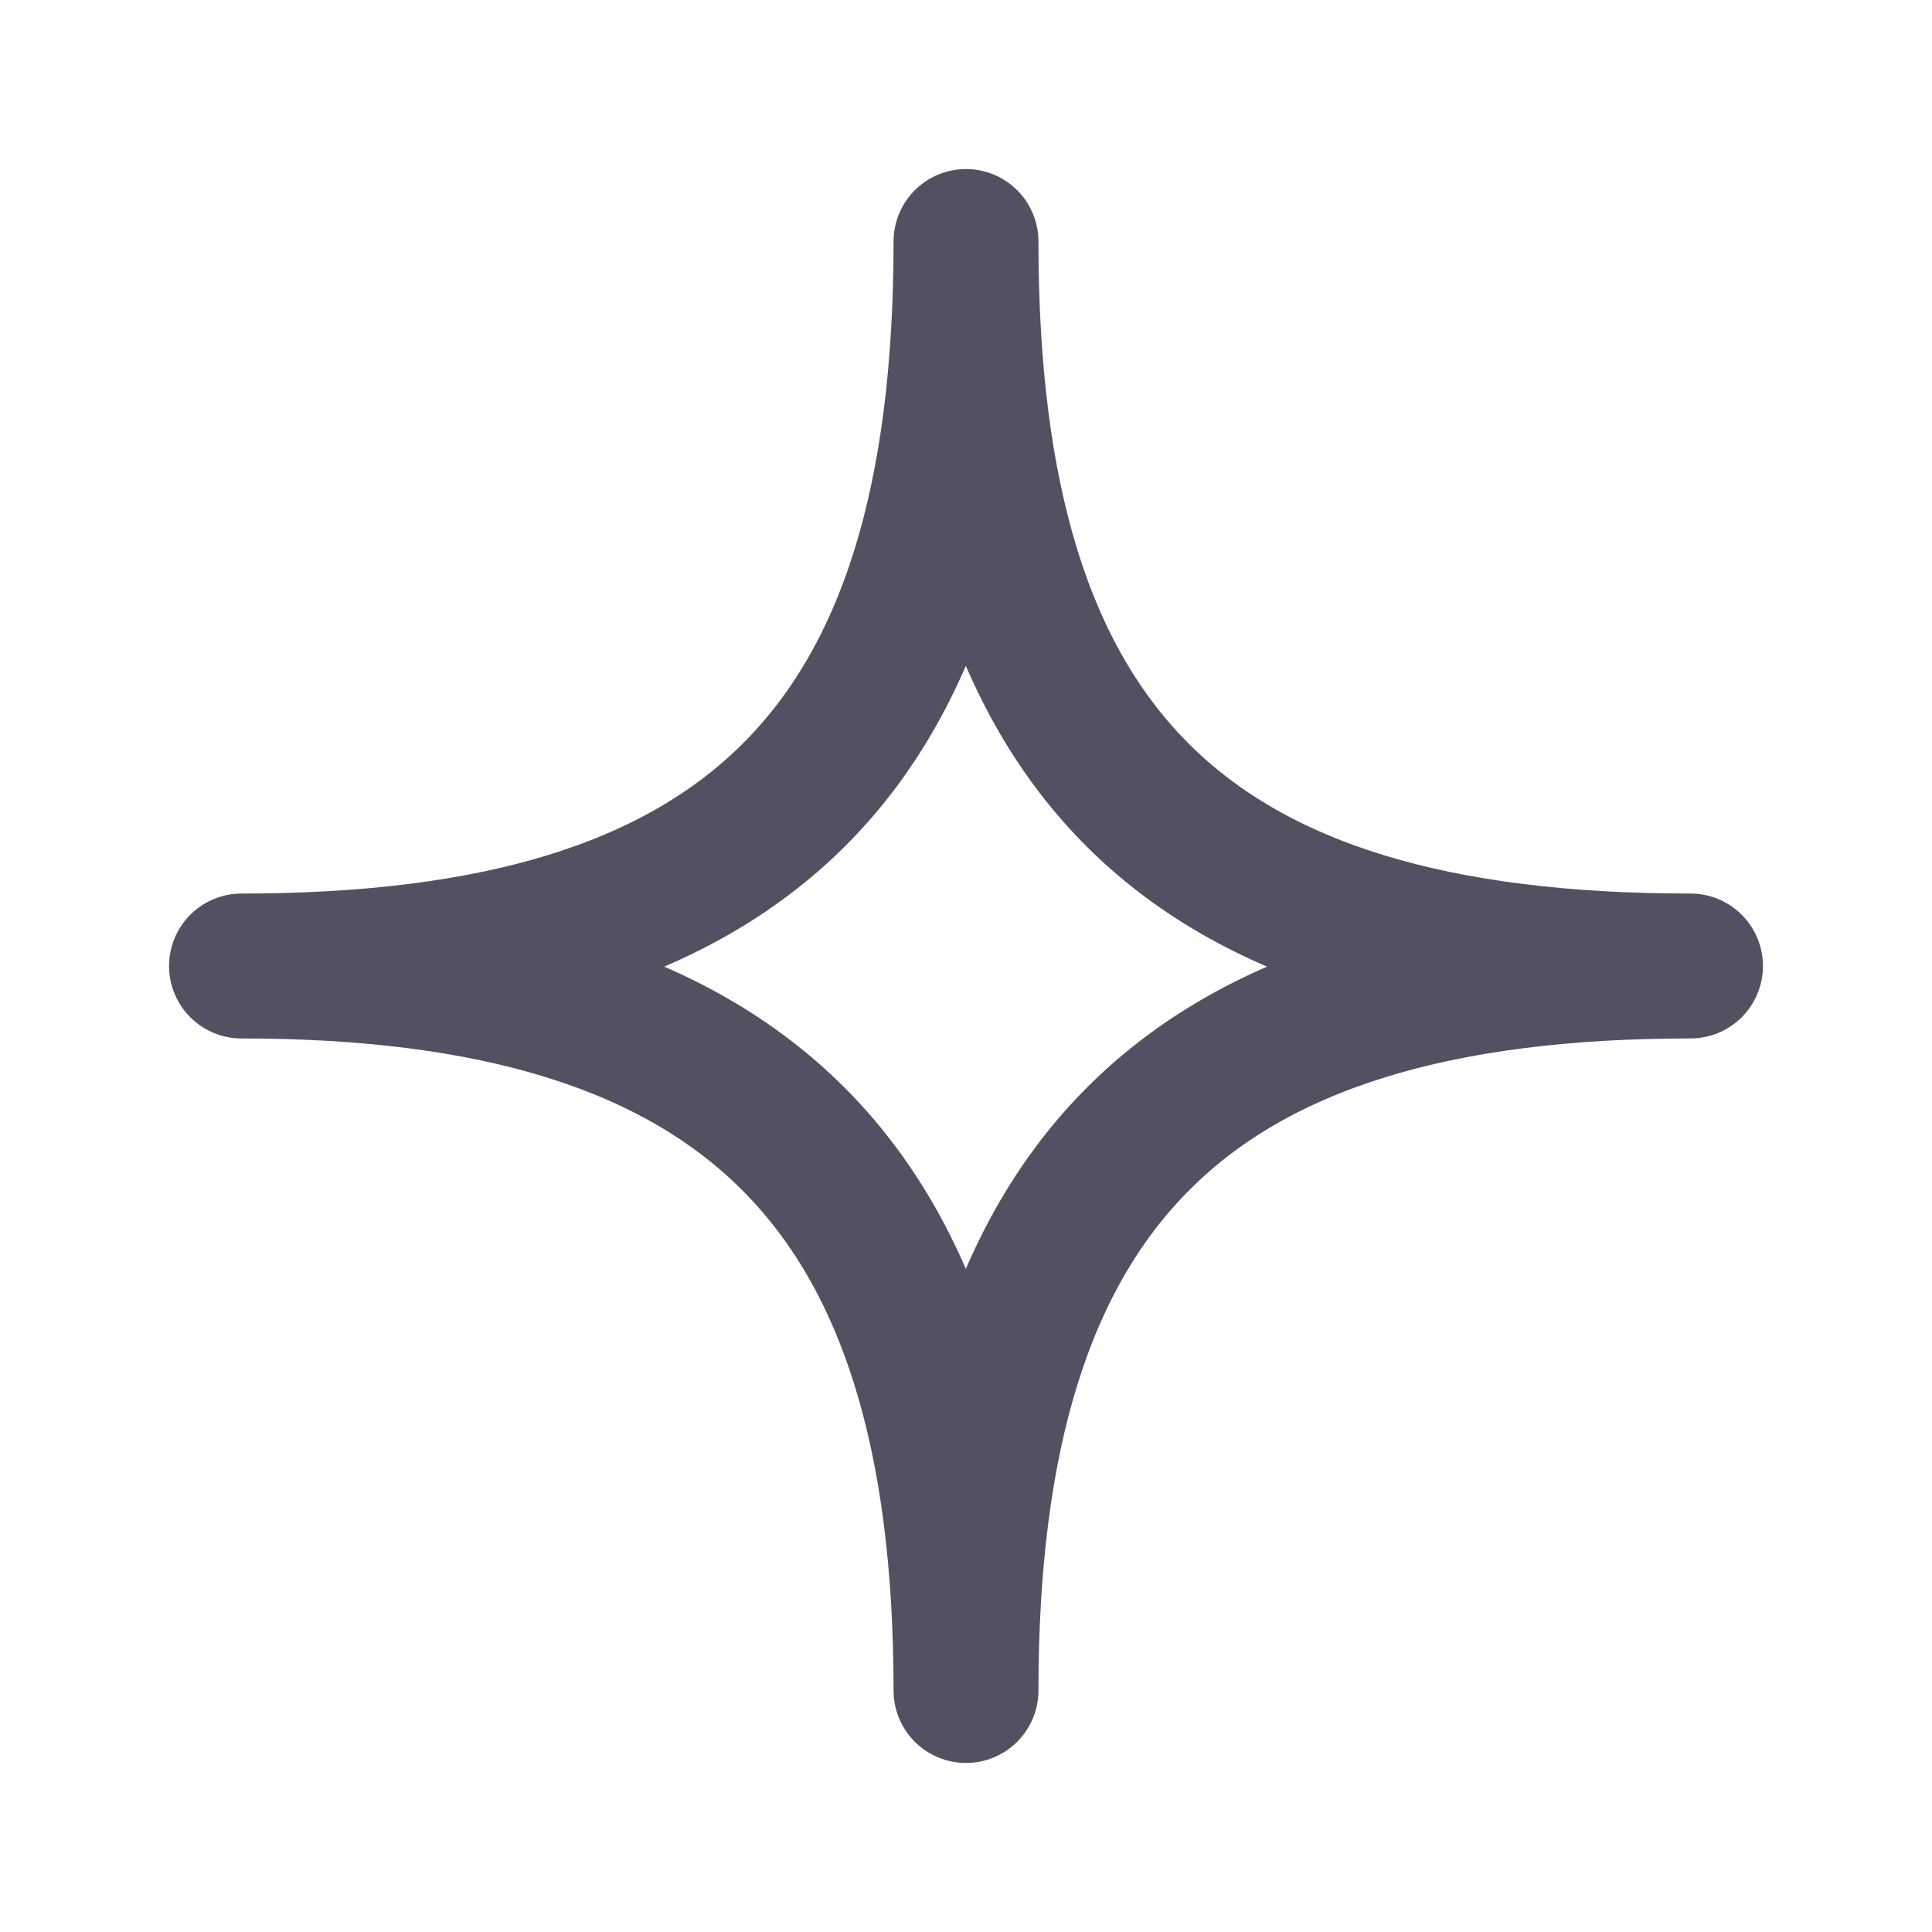 <svg width="20" height="20" viewBox="0 0 20 20" fill="none" xmlns="http://www.w3.org/2000/svg">
<path d="M2.5 10C7.723 10 10 7.803 10 2.5C10 7.803 12.261 10 17.5 10C12.261 10 10 12.261 10 17.5C10 12.261 7.723 10 2.5 10Z" stroke="#515162" stroke-width="1.5" stroke-linejoin="round"/>
</svg>
